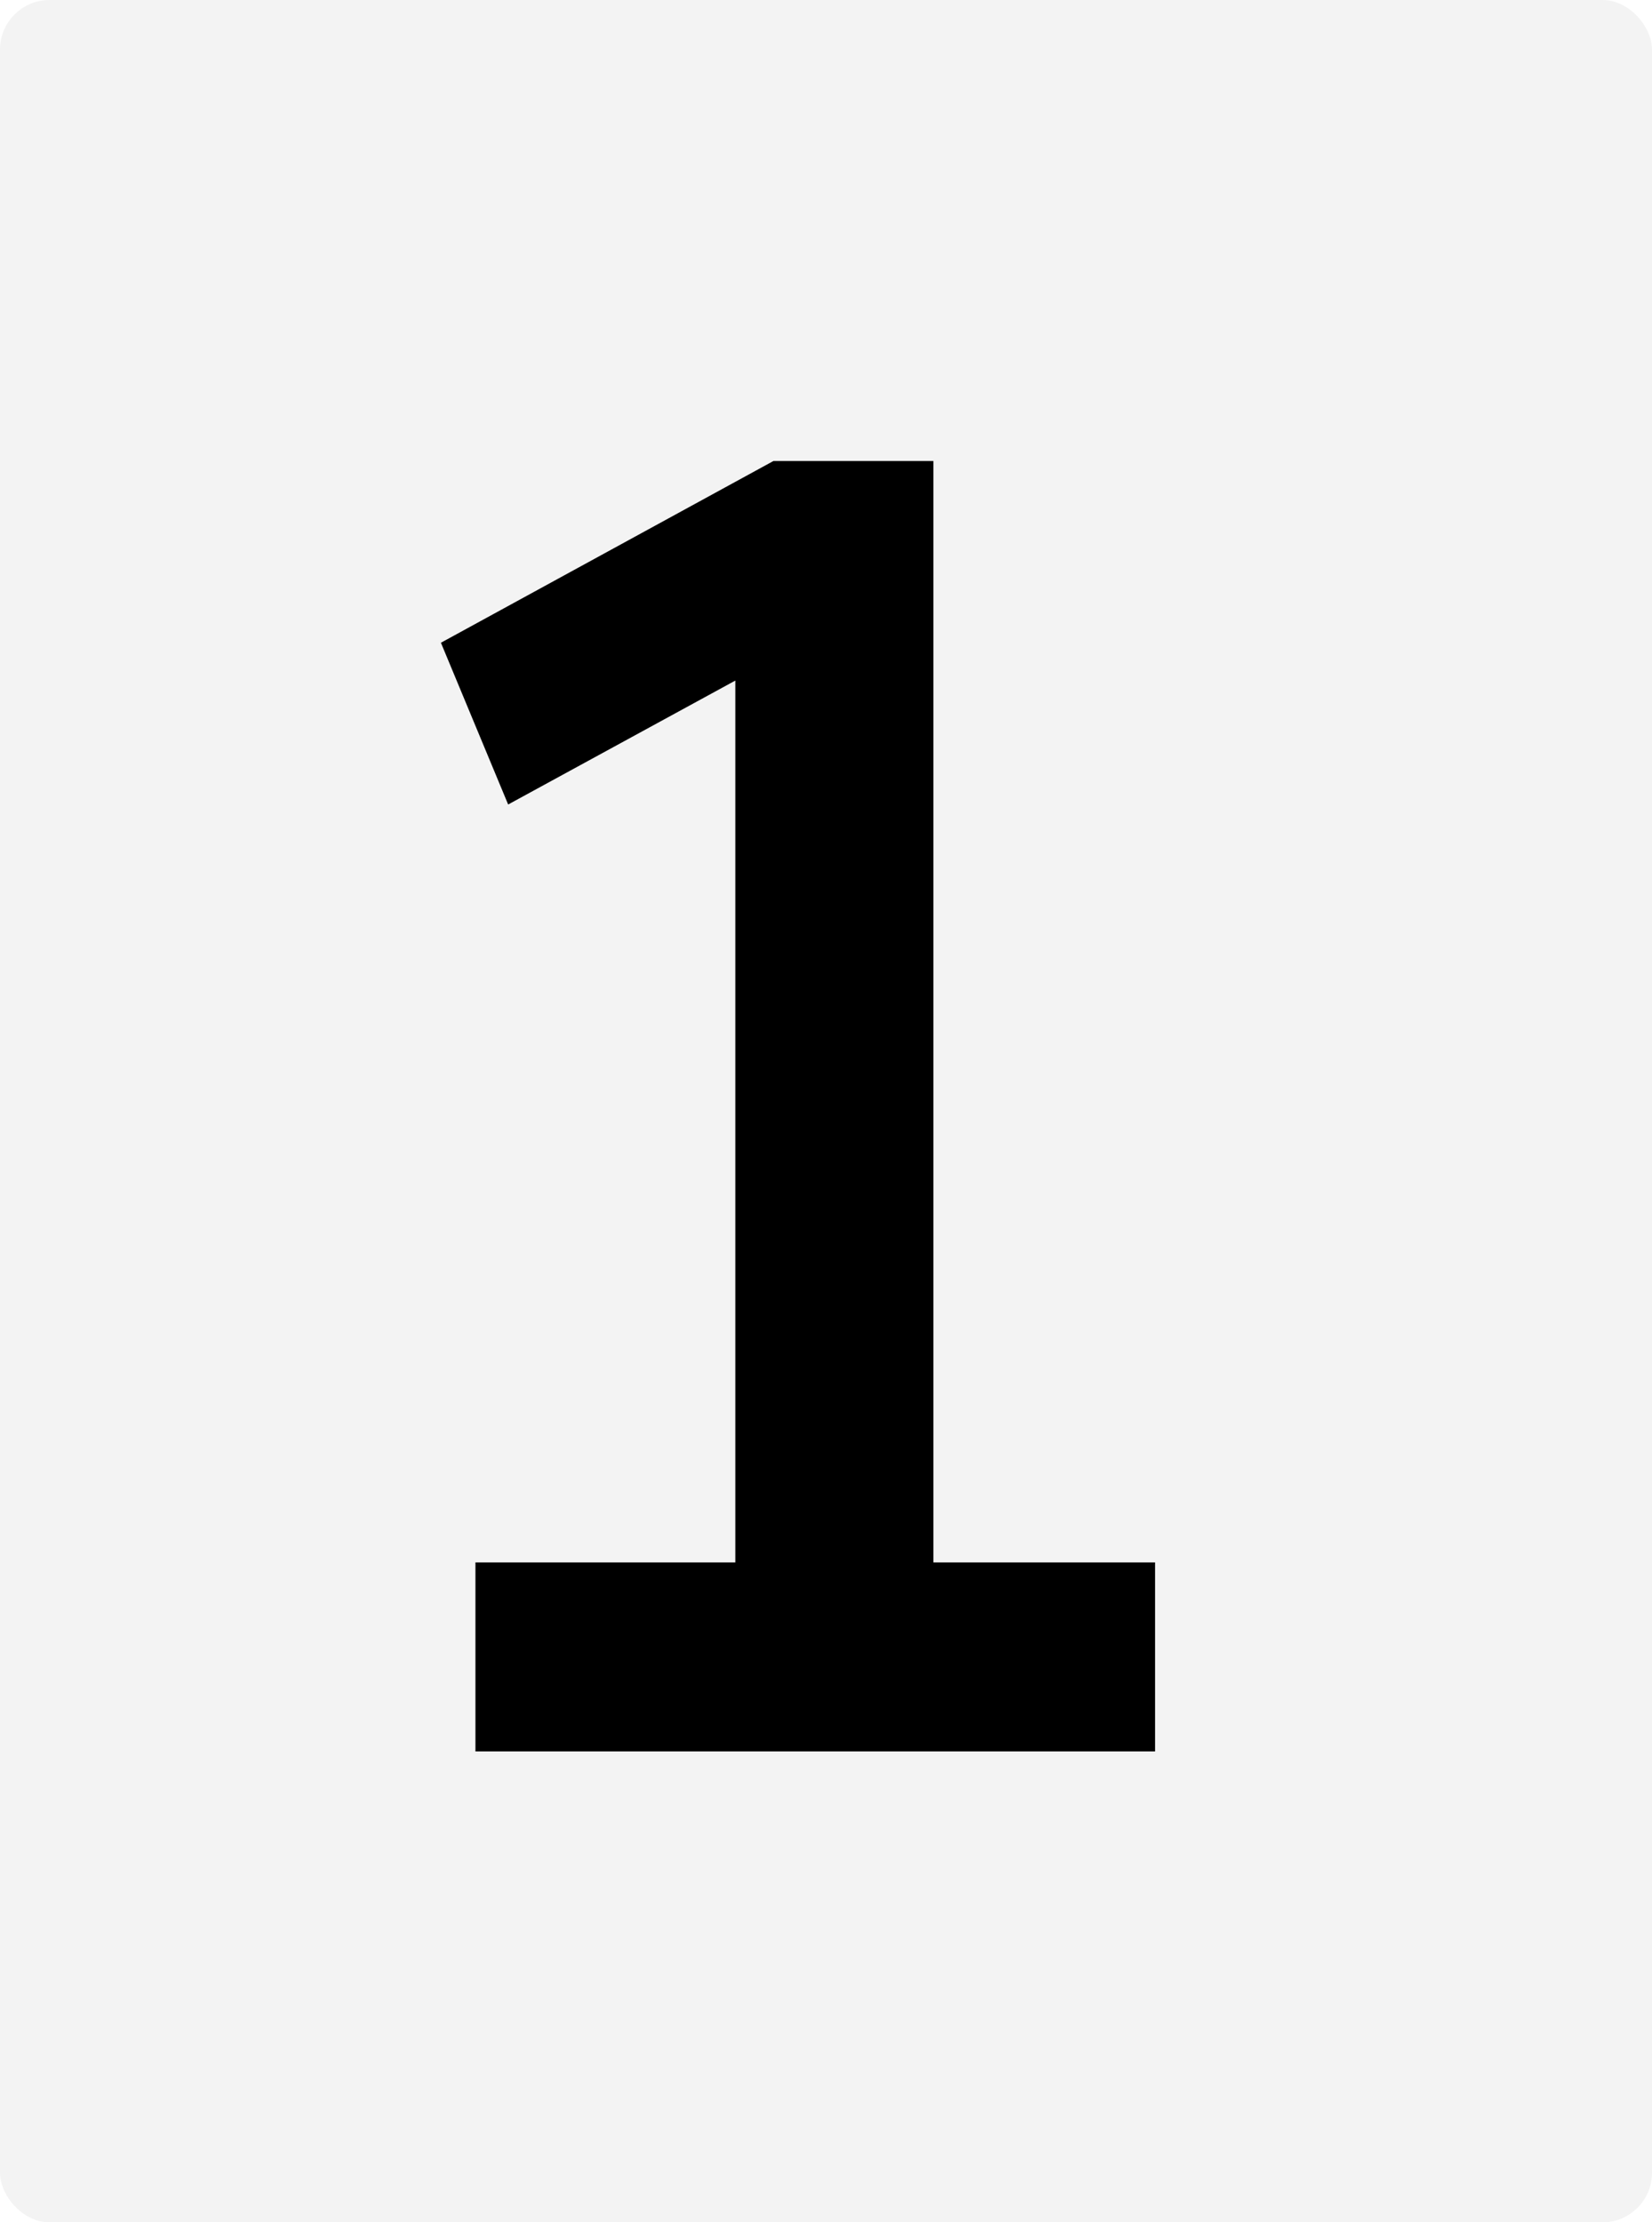 <svg width="200" height="269" viewBox="0 0 200 269" fill="none" xmlns="http://www.w3.org/2000/svg">
<rect width="200" height="269" rx="6" fill="black" fill-opacity="0.05"/>
<path d="M89.02 201.22V76.26L97.82 77.58L61.52 97.38L53.38 77.8L93.64 55.8H113V201.22H89.02ZM57.56 212V189.12H139.84V212H57.56Z" fill="black"/>
</svg>
